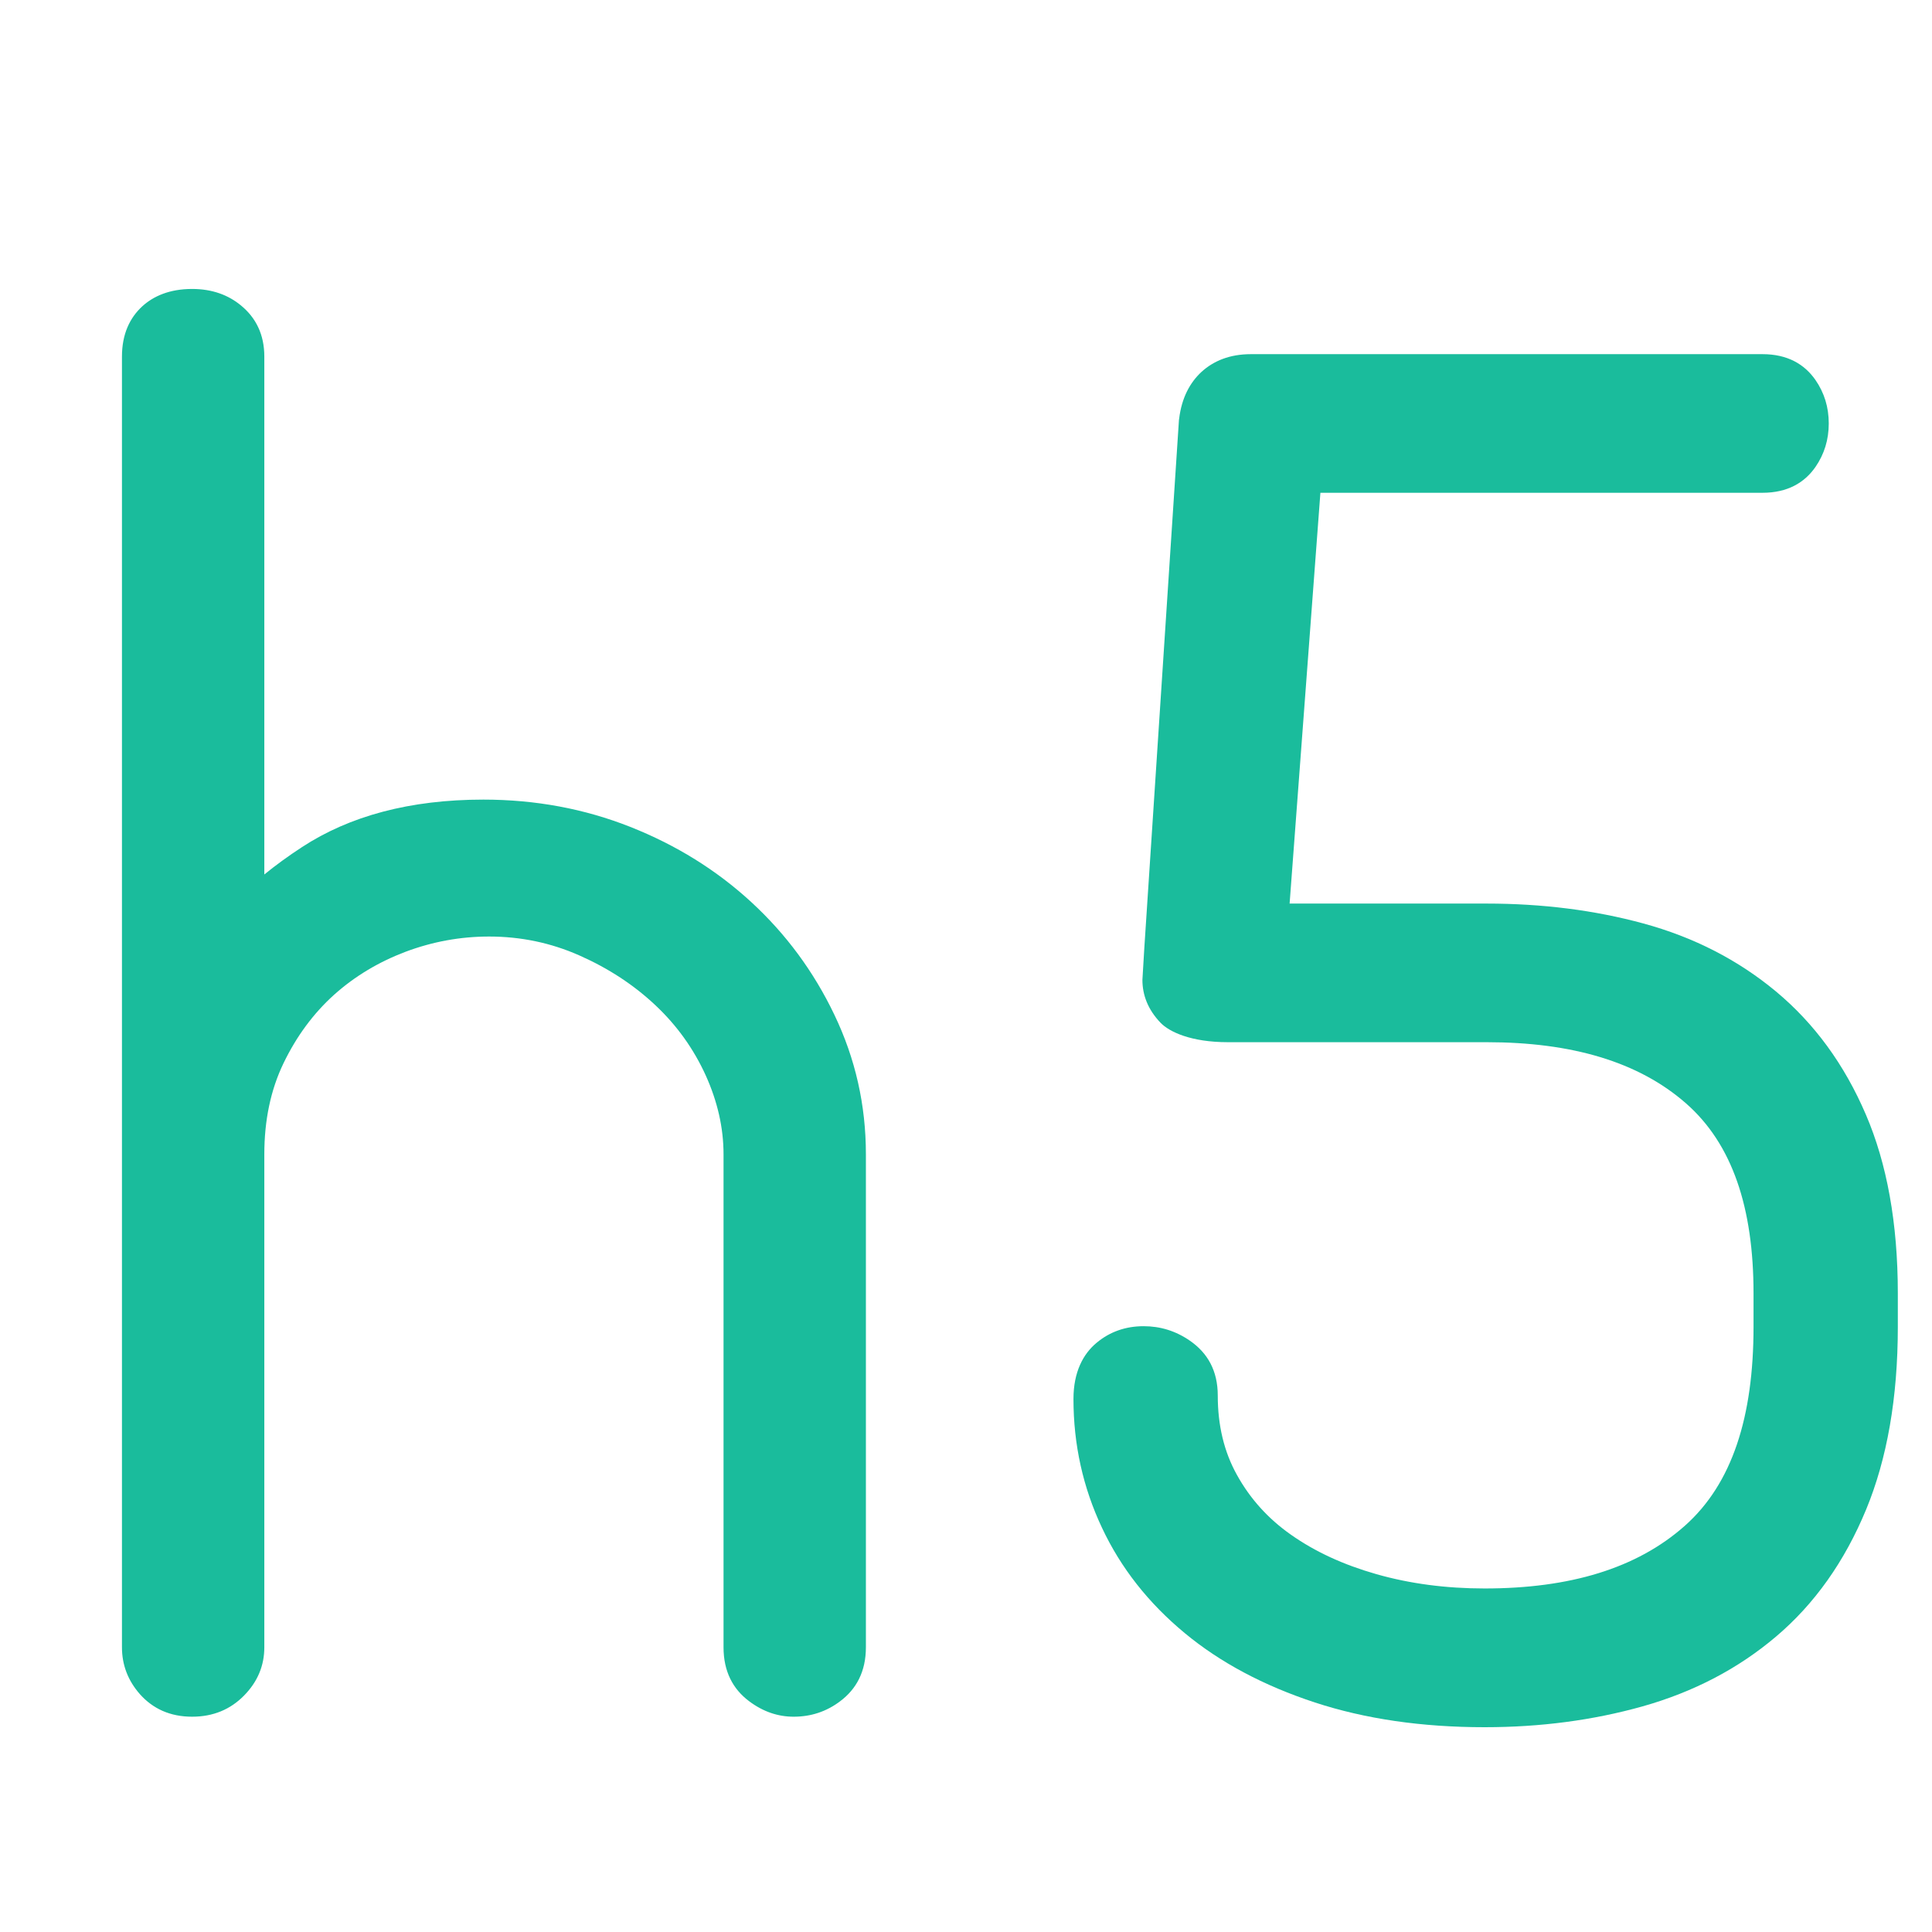 <?xml version="1.0" encoding="UTF-8" standalone="no"?>
<!DOCTYPE svg PUBLIC "-//W3C//DTD SVG 1.1//EN" "http://www.w3.org/Graphics/SVG/1.1/DTD/svg11.dtd">
<svg width="100%" height="100%" viewBox="0 0 16 16" version="1.1" xmlns="http://www.w3.org/2000/svg" xmlns:xlink="http://www.w3.org/1999/xlink" xml:space="preserve" xmlns:serif="http://www.serif.com/" style="fill-rule:evenodd;clip-rule:evenodd;stroke-linejoin:round;stroke-miterlimit:2;">
    <path d="M2.189,7.242C2.285,7.164 2.388,7.089 2.5,7.016C2.894,6.758 3.394,6.622 4.003,6.622C4.435,6.622 4.841,6.698 5.22,6.848C5.601,6.999 5.934,7.206 6.221,7.47C6.509,7.735 6.739,8.046 6.91,8.404C7.084,8.767 7.171,9.152 7.171,9.559C7.171,9.559 7.171,13.642 7.171,13.642C7.171,13.843 7.092,13.988 6.959,14.088C6.846,14.174 6.717,14.217 6.573,14.217C6.445,14.217 6.321,14.177 6.203,14.088C6.07,13.988 5.992,13.843 5.992,13.642L5.992,9.559C5.992,9.34 5.942,9.122 5.845,8.907C5.745,8.687 5.607,8.494 5.431,8.328C5.25,8.157 5.039,8.019 4.797,7.912C4.562,7.808 4.313,7.756 4.051,7.756C3.813,7.756 3.583,7.798 3.359,7.882C3.137,7.966 2.939,8.084 2.767,8.238C2.596,8.392 2.456,8.581 2.348,8.805C2.241,9.027 2.189,9.279 2.189,9.559L2.189,13.642C2.189,13.792 2.135,13.927 2.019,14.044C1.909,14.155 1.768,14.217 1.591,14.217C1.406,14.217 1.265,14.149 1.16,14.032C1.059,13.918 1.01,13.787 1.01,13.642L1.01,2.953C1.01,2.765 1.076,2.631 1.178,2.537C1.271,2.452 1.405,2.393 1.591,2.393C1.759,2.393 1.892,2.444 1.996,2.53C2.12,2.632 2.189,2.771 2.189,2.953L2.189,7.242Z" style="fill:rgb(26,188,156);fill-rule:nonzero;"/>
    <path d="M10.68,7.483L12.311,7.483C12.774,7.483 13.206,7.538 13.607,7.647C14.027,7.761 14.394,7.95 14.708,8.211C15.025,8.475 15.274,8.814 15.453,9.232C15.626,9.635 15.717,10.128 15.717,10.711L15.717,10.988C15.717,11.579 15.627,12.083 15.455,12.5C15.276,12.933 15.027,13.283 14.71,13.552C14.397,13.818 14.027,14.012 13.601,14.132C13.194,14.246 12.759,14.304 12.295,14.304C11.773,14.304 11.304,14.235 10.889,14.099C10.463,13.959 10.104,13.767 9.812,13.525C9.511,13.276 9.282,12.985 9.126,12.652C8.969,12.319 8.89,11.964 8.89,11.586C8.89,11.361 8.971,11.212 9.082,11.12C9.19,11.03 9.32,10.983 9.471,10.983C9.609,10.983 9.737,11.022 9.854,11.103C10.002,11.205 10.085,11.353 10.085,11.557C10.085,11.802 10.136,12.021 10.244,12.215C10.353,12.412 10.502,12.577 10.69,12.709C10.891,12.851 11.127,12.959 11.397,13.036C11.677,13.116 11.977,13.155 12.295,13.155C12.999,13.155 13.554,12.99 13.953,12.636C14.345,12.288 14.522,11.735 14.522,10.988L14.522,10.711C14.522,10.003 14.347,9.474 13.962,9.137C13.568,8.792 13.015,8.631 12.311,8.631L10.169,8.631C9.862,8.631 9.684,8.545 9.612,8.471C9.505,8.36 9.461,8.238 9.461,8.115L9.477,7.847L9.763,3.487C9.763,3.481 9.764,3.475 9.765,3.469C9.786,3.294 9.855,3.168 9.95,3.08C10.05,2.989 10.183,2.933 10.36,2.933L14.596,2.933C14.803,2.933 14.944,3.016 15.035,3.147C15.108,3.253 15.145,3.372 15.145,3.507C15.145,3.641 15.108,3.761 15.035,3.867C14.944,3.998 14.803,4.081 14.596,4.081L10.935,4.081L10.68,7.483Z" style="fill:rgb(26,188,156);fill-rule:nonzero;"/>
</svg>
